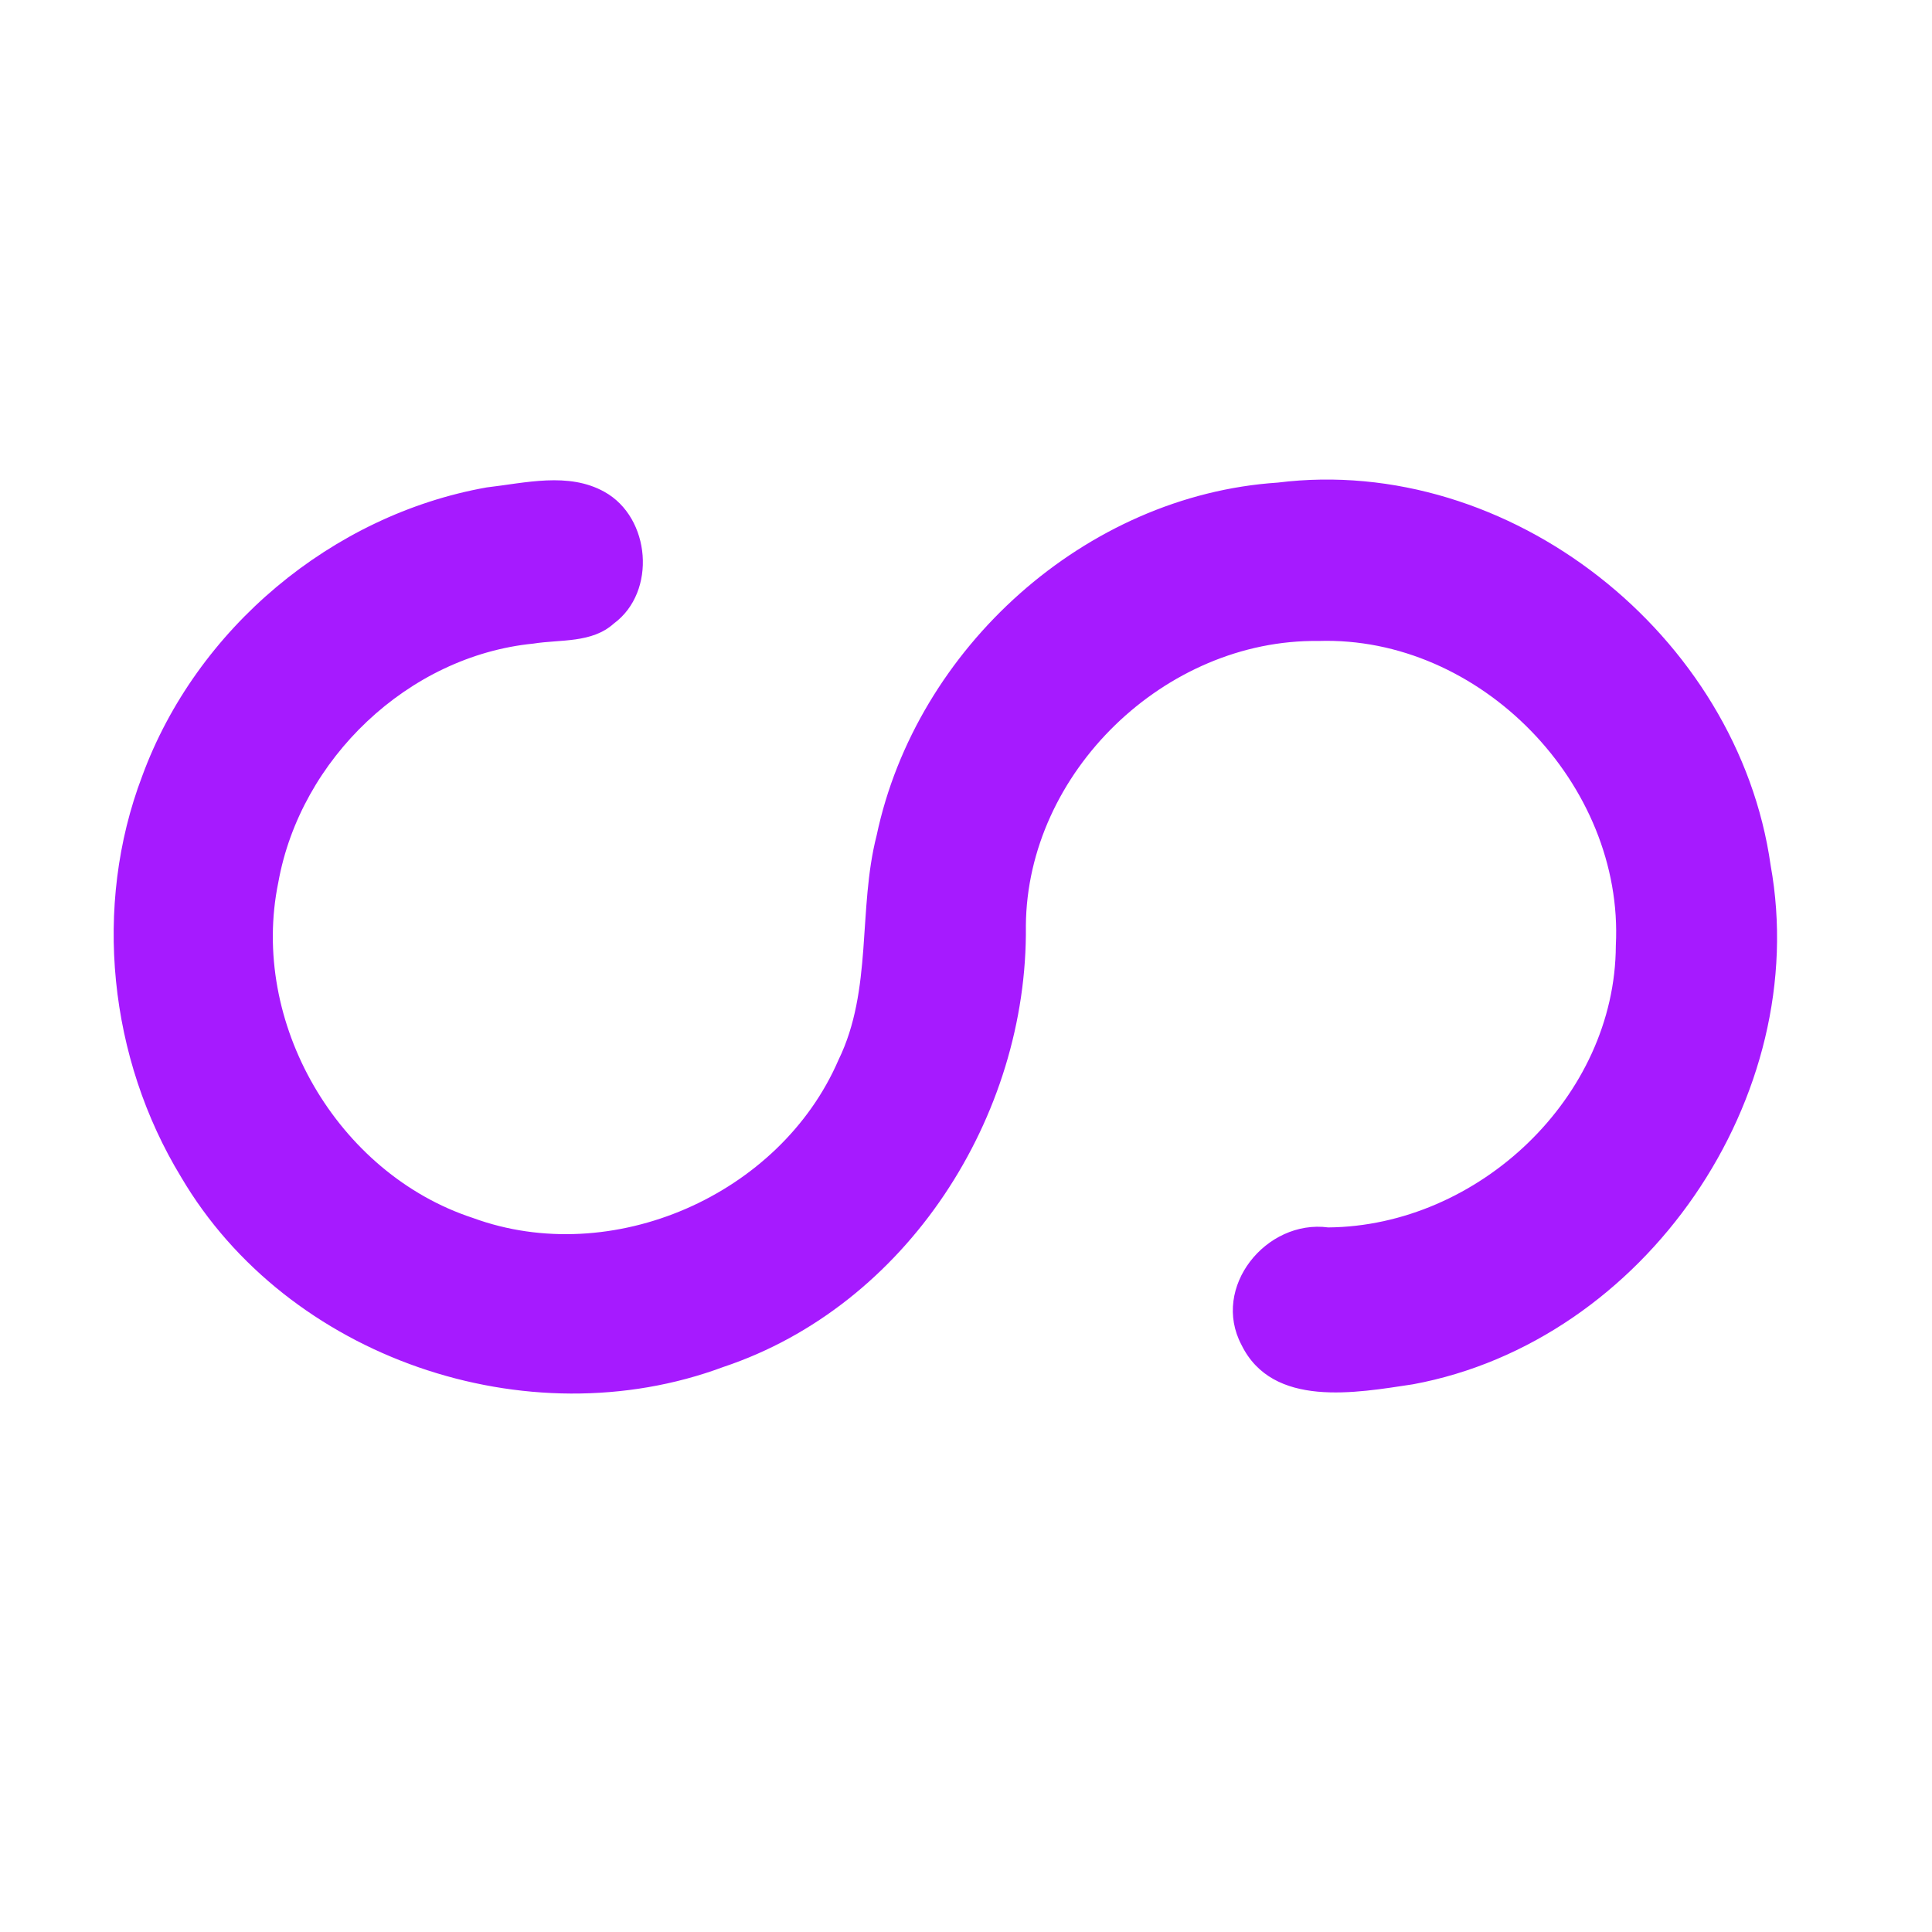 <?xml version="1.0" encoding="UTF-8" ?>
<!DOCTYPE svg PUBLIC "-//W3C//DTD SVG 1.1//EN" "http://www.w3.org/Graphics/SVG/1.1/DTD/svg11.dtd">
<svg width="192pt" height="192pt" viewBox="0 0 192 192" version="1.1" xmlns="http://www.w3.org/2000/svg">
<g id="#a61affff">
<path fill="#a61aff" opacity="1.00" d=" M 48.36 48.44 C 52.20 48.00 56.49 46.88 60.07 48.88 C 64.67 51.43 65.27 58.82 61.01 61.96 C 58.82 63.94 55.70 63.53 53.01 63.96 C 40.56 65.19 29.86 75.43 27.66 87.68 C 24.79 101.59 33.51 116.62 47.00 121.04 C 60.80 126.10 77.52 118.79 83.33 105.33 C 86.74 98.35 85.24 90.36 87.12 83.02 C 91.05 64.41 107.87 49.22 126.98 47.96 C 150.04 45.08 172.73 63.13 175.96 85.97 C 180.14 109.01 163.46 133.31 140.42 137.57 C 134.76 138.42 126.48 139.97 123.38 133.66 C 120.34 127.93 125.83 121.16 132.00 121.98 C 146.89 121.85 160.52 109.06 160.58 93.97 C 161.41 77.94 147.10 63.17 131.01 63.70 C 115.80 63.51 102.06 76.75 101.95 92.01 C 102.16 110.96 90.11 129.77 71.88 135.85 C 52.40 143.10 28.57 134.97 18.00 116.98 C 10.82 105.20 9.21 90.06 14.13 77.13 C 19.50 62.48 32.99 51.17 48.36 48.44 Z" />
</g>
</svg>
